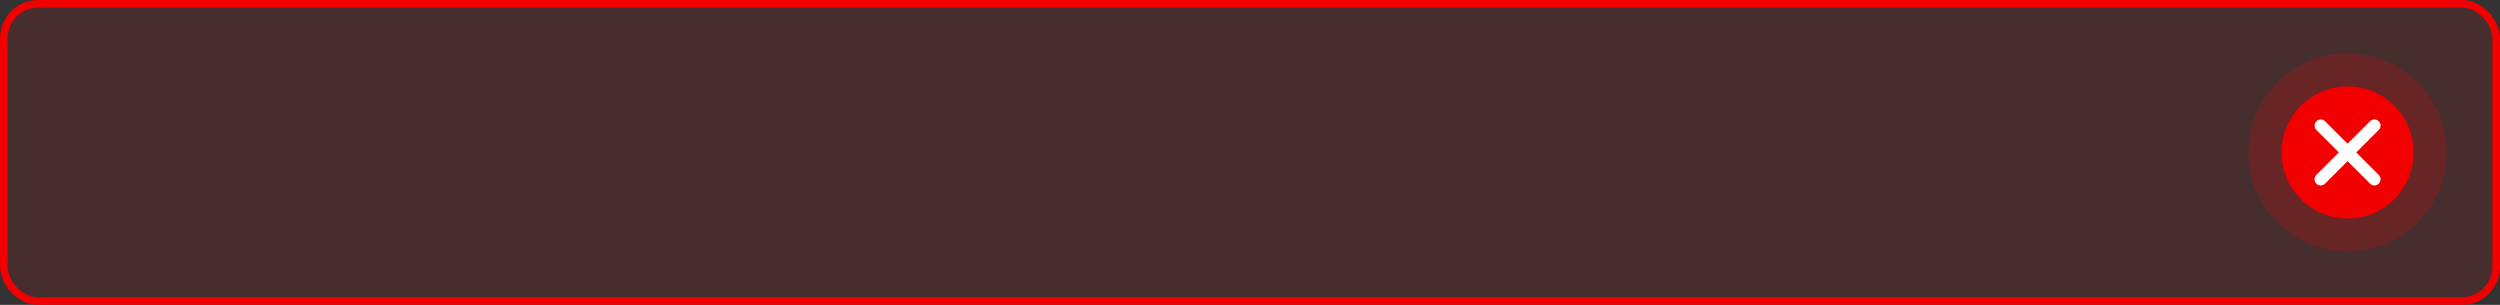 <svg width="328" height="40" viewBox="0 0 328 40" fill="none" xmlns="http://www.w3.org/2000/svg">
<rect x="0" y="0" width="328" height="40" fill="#333333" stroke="none"/>
<rect x="0.5" y="0.5" width="327" height="39" rx="4.5" fill="#F20000" fill-opacity="0.1" stroke="#F20000"/>
<circle cx="308" cy="20" r="13" fill="#F20000" fill-opacity="0.2"/>
<circle cx="308.001" cy="20" r="8.667" fill="#F20000"/>
<path d="M311.503 15.667C311.289 15.672 311.086 15.761 310.938 15.916L307.999 18.854L305.061 15.916C304.985 15.838 304.895 15.776 304.795 15.734C304.695 15.692 304.588 15.67 304.48 15.67C304.318 15.67 304.161 15.718 304.027 15.808C303.893 15.899 303.789 16.026 303.729 16.176C303.668 16.325 303.654 16.489 303.687 16.647C303.72 16.805 303.799 16.949 303.915 17.062L306.853 20L303.915 22.939C303.837 23.013 303.775 23.103 303.733 23.201C303.69 23.3 303.667 23.407 303.666 23.515C303.665 23.623 303.685 23.73 303.726 23.829C303.767 23.929 303.827 24.02 303.903 24.096C303.98 24.172 304.07 24.233 304.17 24.273C304.27 24.314 304.377 24.334 304.485 24.333C304.592 24.332 304.699 24.31 304.798 24.267C304.897 24.224 304.986 24.162 305.061 24.084L307.999 21.146L310.938 24.084C311.012 24.162 311.102 24.224 311.201 24.267C311.3 24.31 311.406 24.332 311.514 24.333C311.622 24.334 311.729 24.314 311.829 24.273C311.928 24.233 312.019 24.172 312.095 24.096C312.171 24.02 312.232 23.929 312.272 23.829C312.313 23.73 312.334 23.623 312.333 23.515C312.331 23.407 312.309 23.3 312.266 23.201C312.223 23.103 312.161 23.013 312.083 22.939L309.145 20L312.083 17.062C312.201 16.949 312.282 16.803 312.316 16.643C312.349 16.483 312.333 16.317 312.271 16.166C312.208 16.015 312.101 15.887 311.964 15.798C311.827 15.709 311.666 15.663 311.503 15.667Z" fill="white"/>
</svg>
